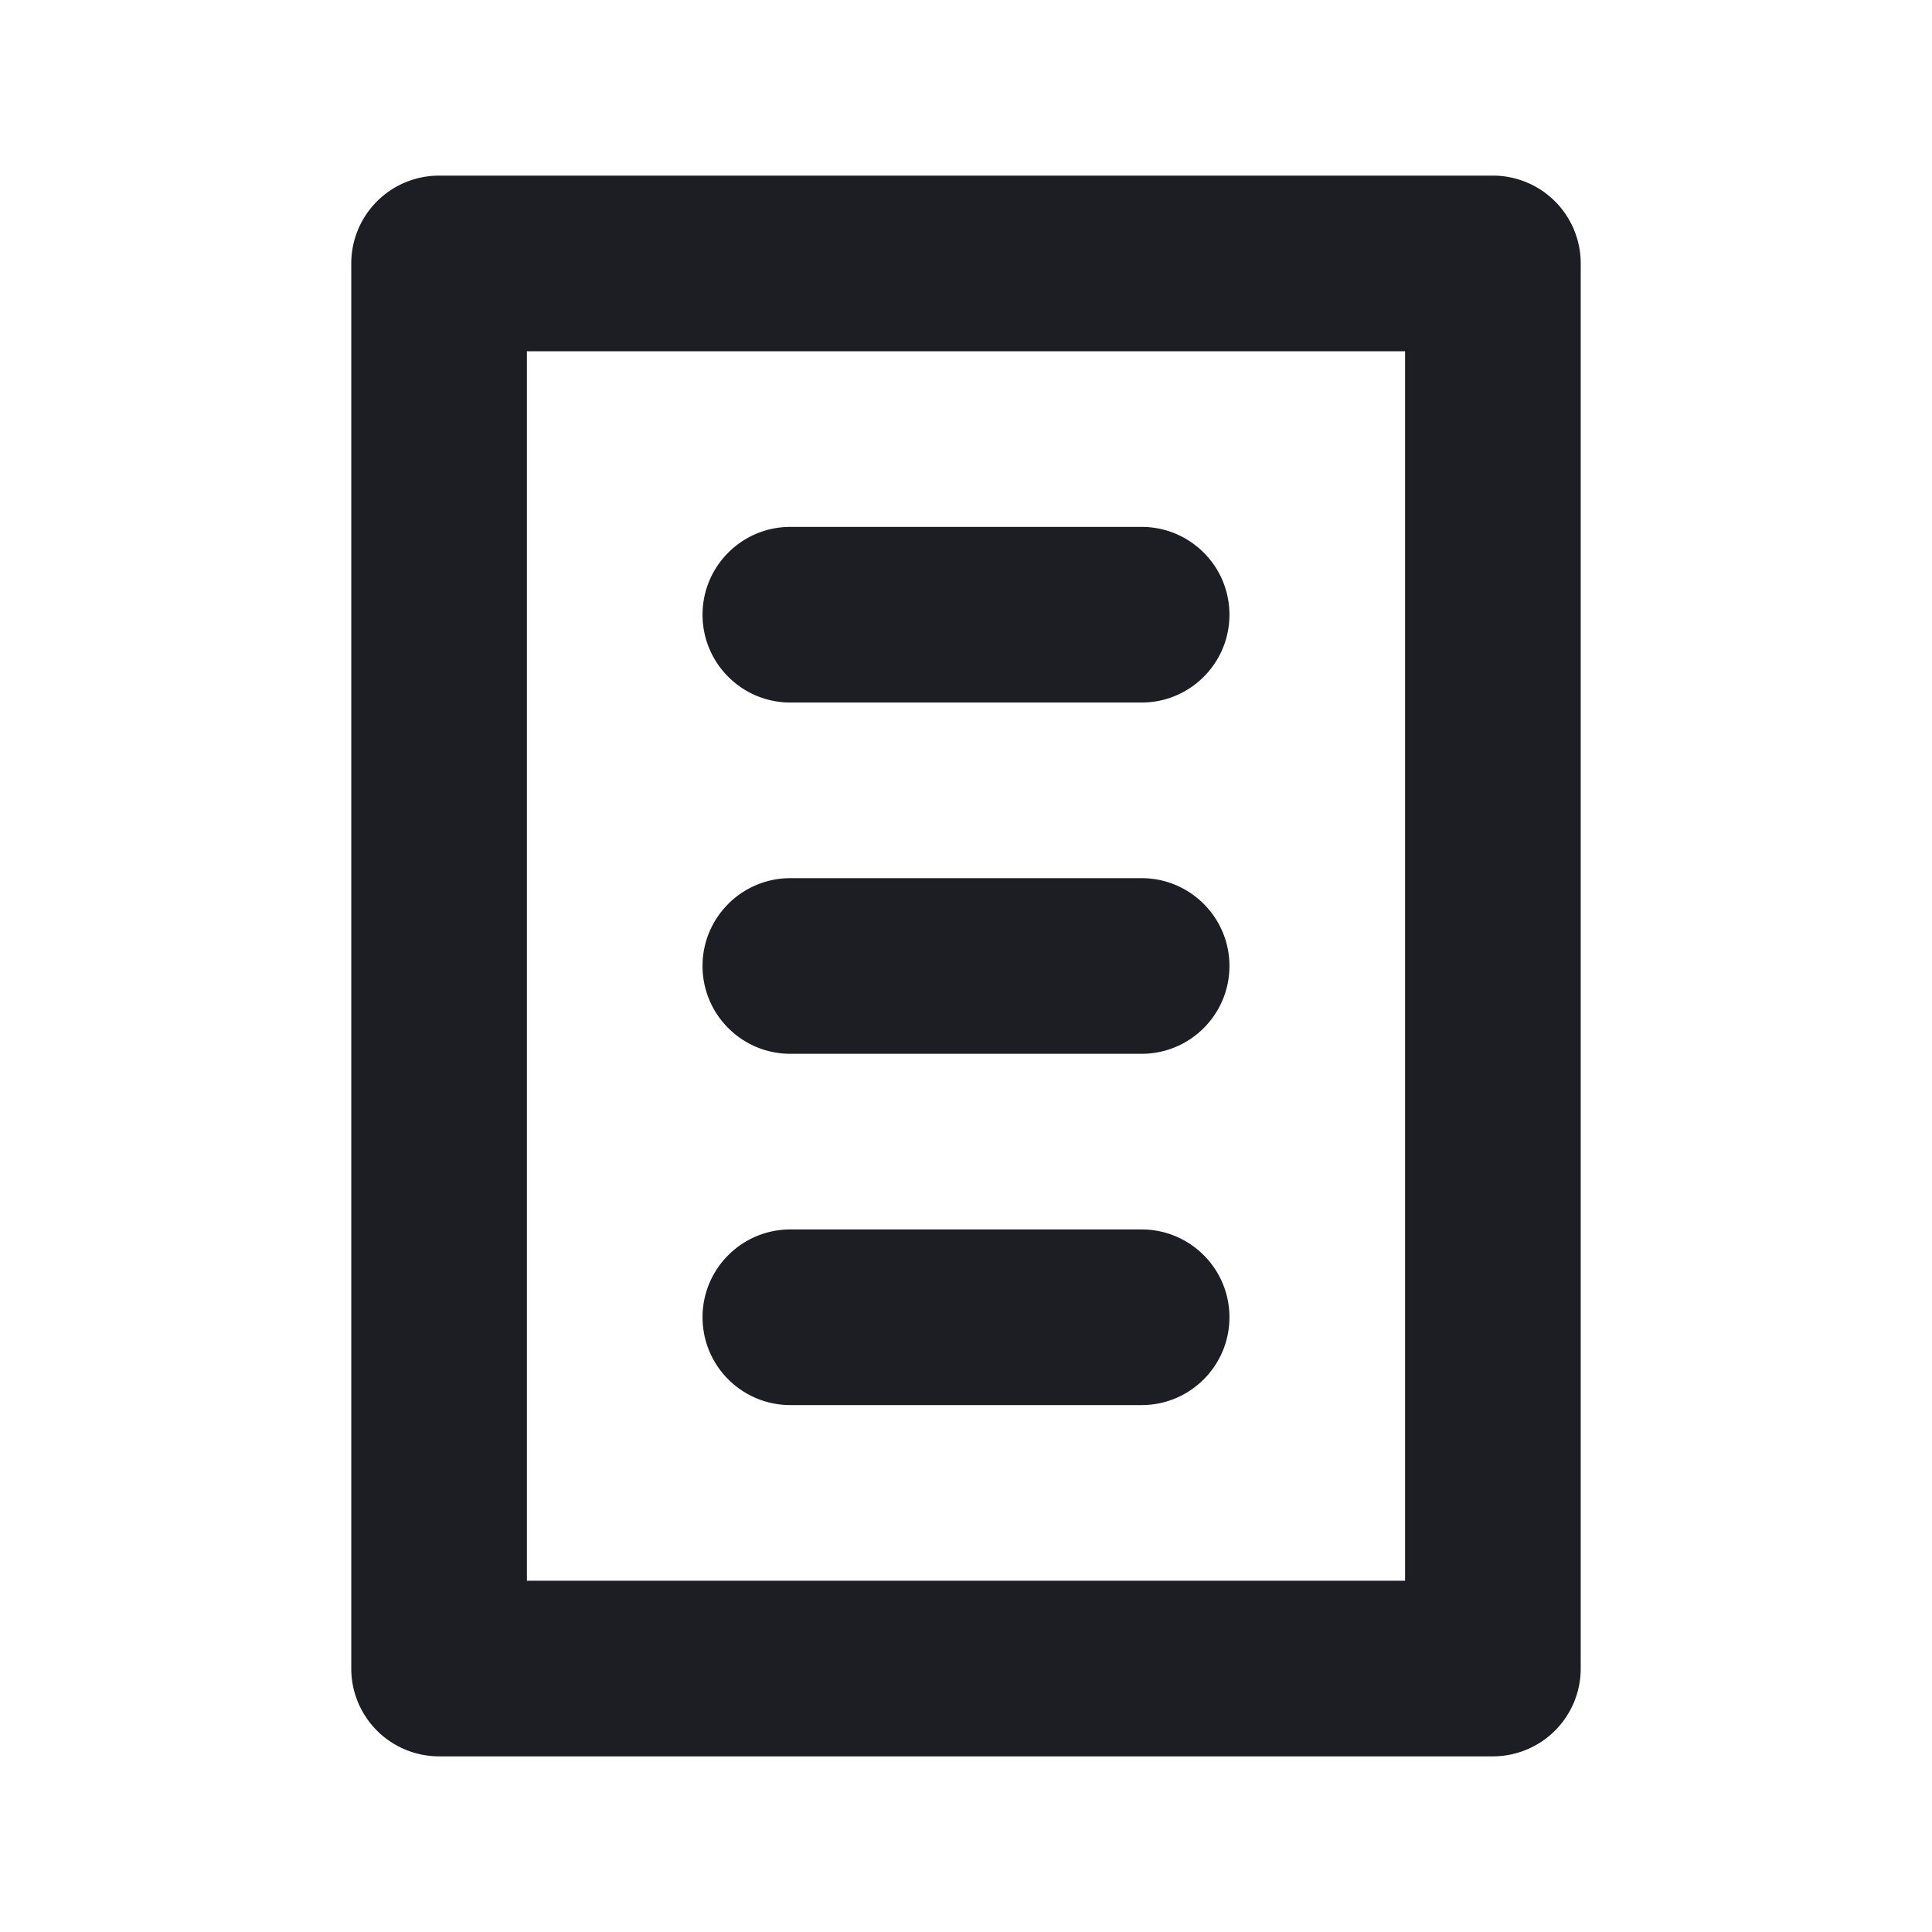 <svg xmlns="http://www.w3.org/2000/svg" width="1200" height="1200" fill="none"><path fill="#1D1E23" d="M927.265 109.082H272.721a54.547 54.547 0 0 0-54.544 54.545v872.728a54.542 54.542 0 0 0 54.544 54.545h654.544a54.551 54.551 0 0 0 54.55-54.545V163.627c0-14.466-5.75-28.34-15.98-38.569a54.53 54.53 0 0 0-38.57-15.976M872.72 981.81H327.267V218.173H872.72zm-109.09-600c0-30.125-24.42-54.546-54.545-54.546H490.904c-30.125 0-54.546 24.421-54.546 54.546 0 30.124 24.421 54.545 54.546 54.545h218.181c30.125 0 54.545-24.421 54.545-54.545m0 436.365c0-30.125-24.42-54.545-54.545-54.545H490.904c-30.125 0-54.546 24.42-54.546 54.545s24.421 54.545 54.546 54.545h218.181c30.125 0 54.545-24.42 54.545-54.545m0-218.185c0-30.125-24.42-54.545-54.545-54.545H490.904c-30.125 0-54.546 24.42-54.546 54.545s24.421 54.545 54.546 54.545h218.181c30.125 0 54.545-24.42 54.545-54.545"/></svg>